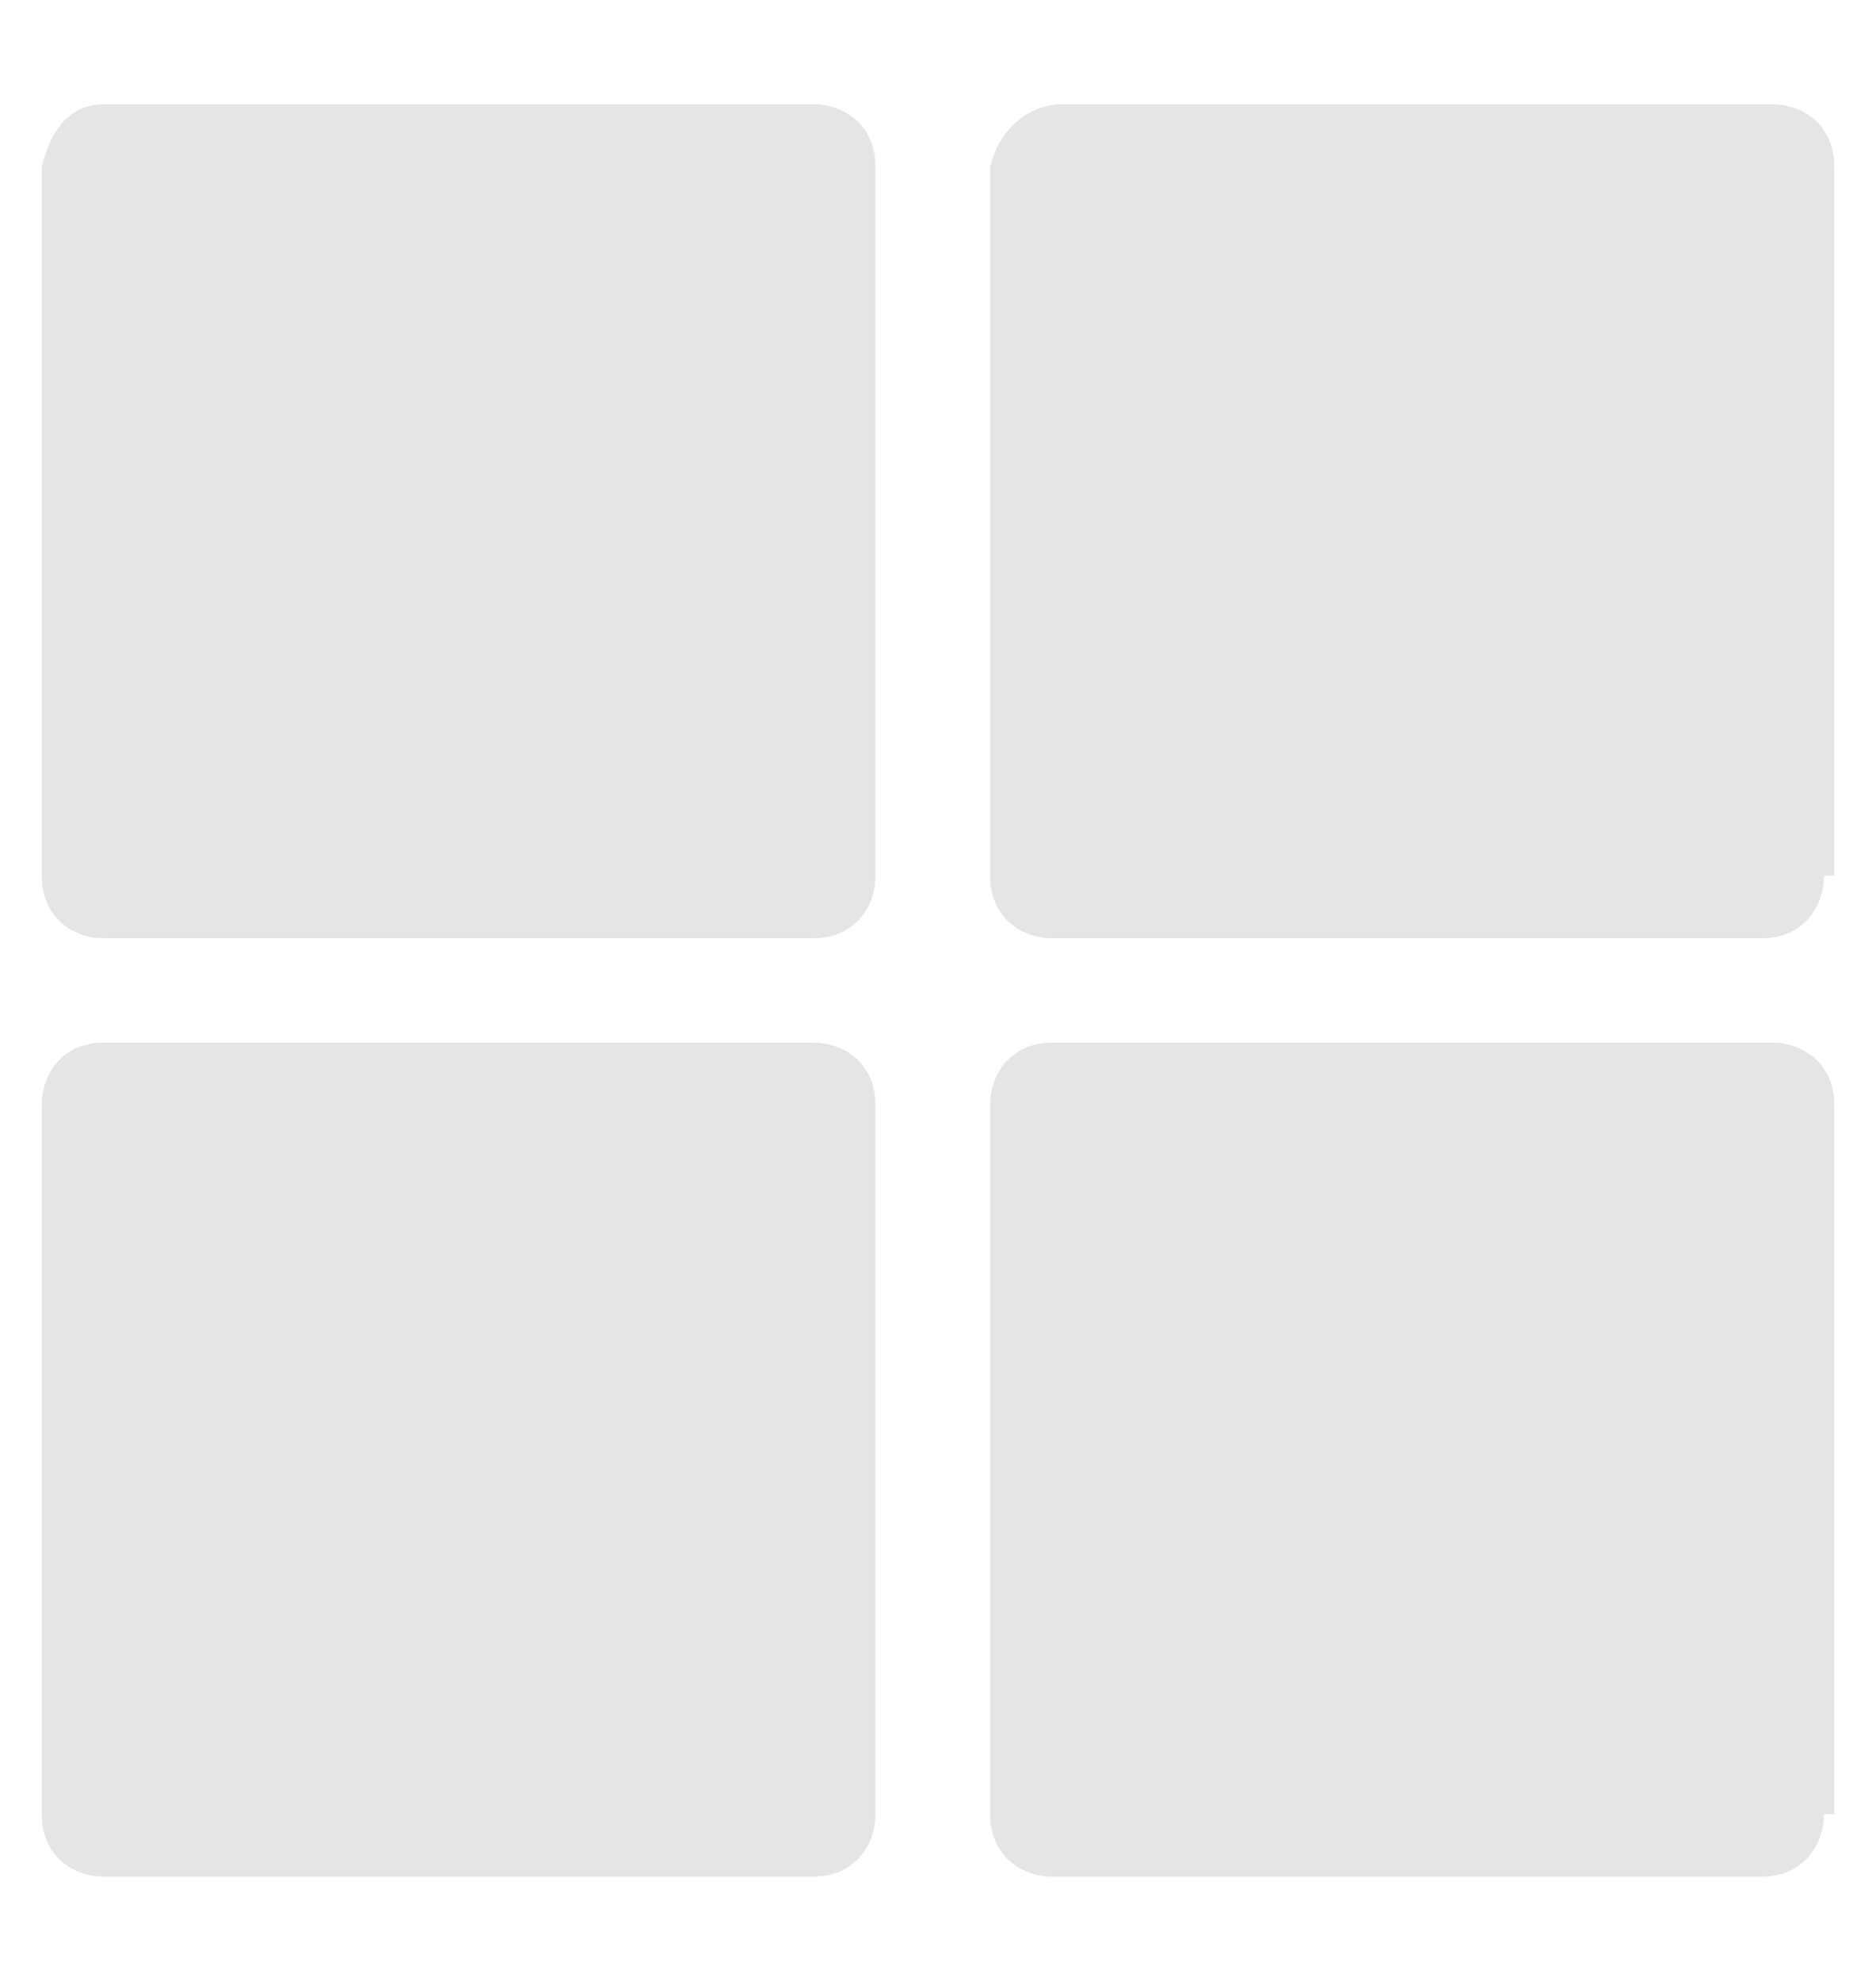 <?xml version="1.0" encoding="utf-8"?>
<!-- Generator: Adobe Illustrator 26.0.2, SVG Export Plug-In . SVG Version: 6.00 Build 0)  -->
<svg version="1.1" id="Layer_1" xmlns="http://www.w3.org/2000/svg" xmlns:xlink="http://www.w3.org/1999/xlink" x="0px" y="0px"
	 viewBox="0 0 18 19" style="enable-background:new 0 0 18 19;" xml:space="preserve">
<style type="text/css">
	.st0{fill:#E5E5E4;}
</style>
<g>
	<g>
		<path class="st0" d="M8.4,8.4c0,0.3-0.2,0.6-0.6,0.6H1c-0.3,0-0.6-0.2-0.6-0.6V1.6C0.5,1.2,0.7,1,1,1h6.8c0.3,0,0.6,0.2,0.6,0.6
			V8.4z"/>
	</g>
	<g>
		<path class="st0" d="M17.5,8.4c0,0.3-0.2,0.6-0.6,0.6h-6.8c-0.3,0-0.6-0.2-0.6-0.6V1.6C9.6,1.2,9.9,1,10.2,1H17
			c0.3,0,0.6,0.2,0.6,0.6V8.4z"/>
	</g>
	<g>
		<path class="st0" d="M8.4,17.4c0,0.3-0.2,0.6-0.6,0.6H1c-0.3,0-0.6-0.2-0.6-0.6v-6.8c0-0.3,0.2-0.6,0.6-0.6h6.8
			c0.3,0,0.6,0.2,0.6,0.6V17.4z"/>
	</g>
	<g>
		<path class="st0" d="M17.5,17.4c0,0.3-0.2,0.6-0.6,0.6h-6.8c-0.3,0-0.6-0.2-0.6-0.6v-6.8c0-0.3,0.2-0.6,0.6-0.6H17
			c0.3,0,0.6,0.2,0.6,0.6V17.4z"/>
	</g>
</g>
</svg>
